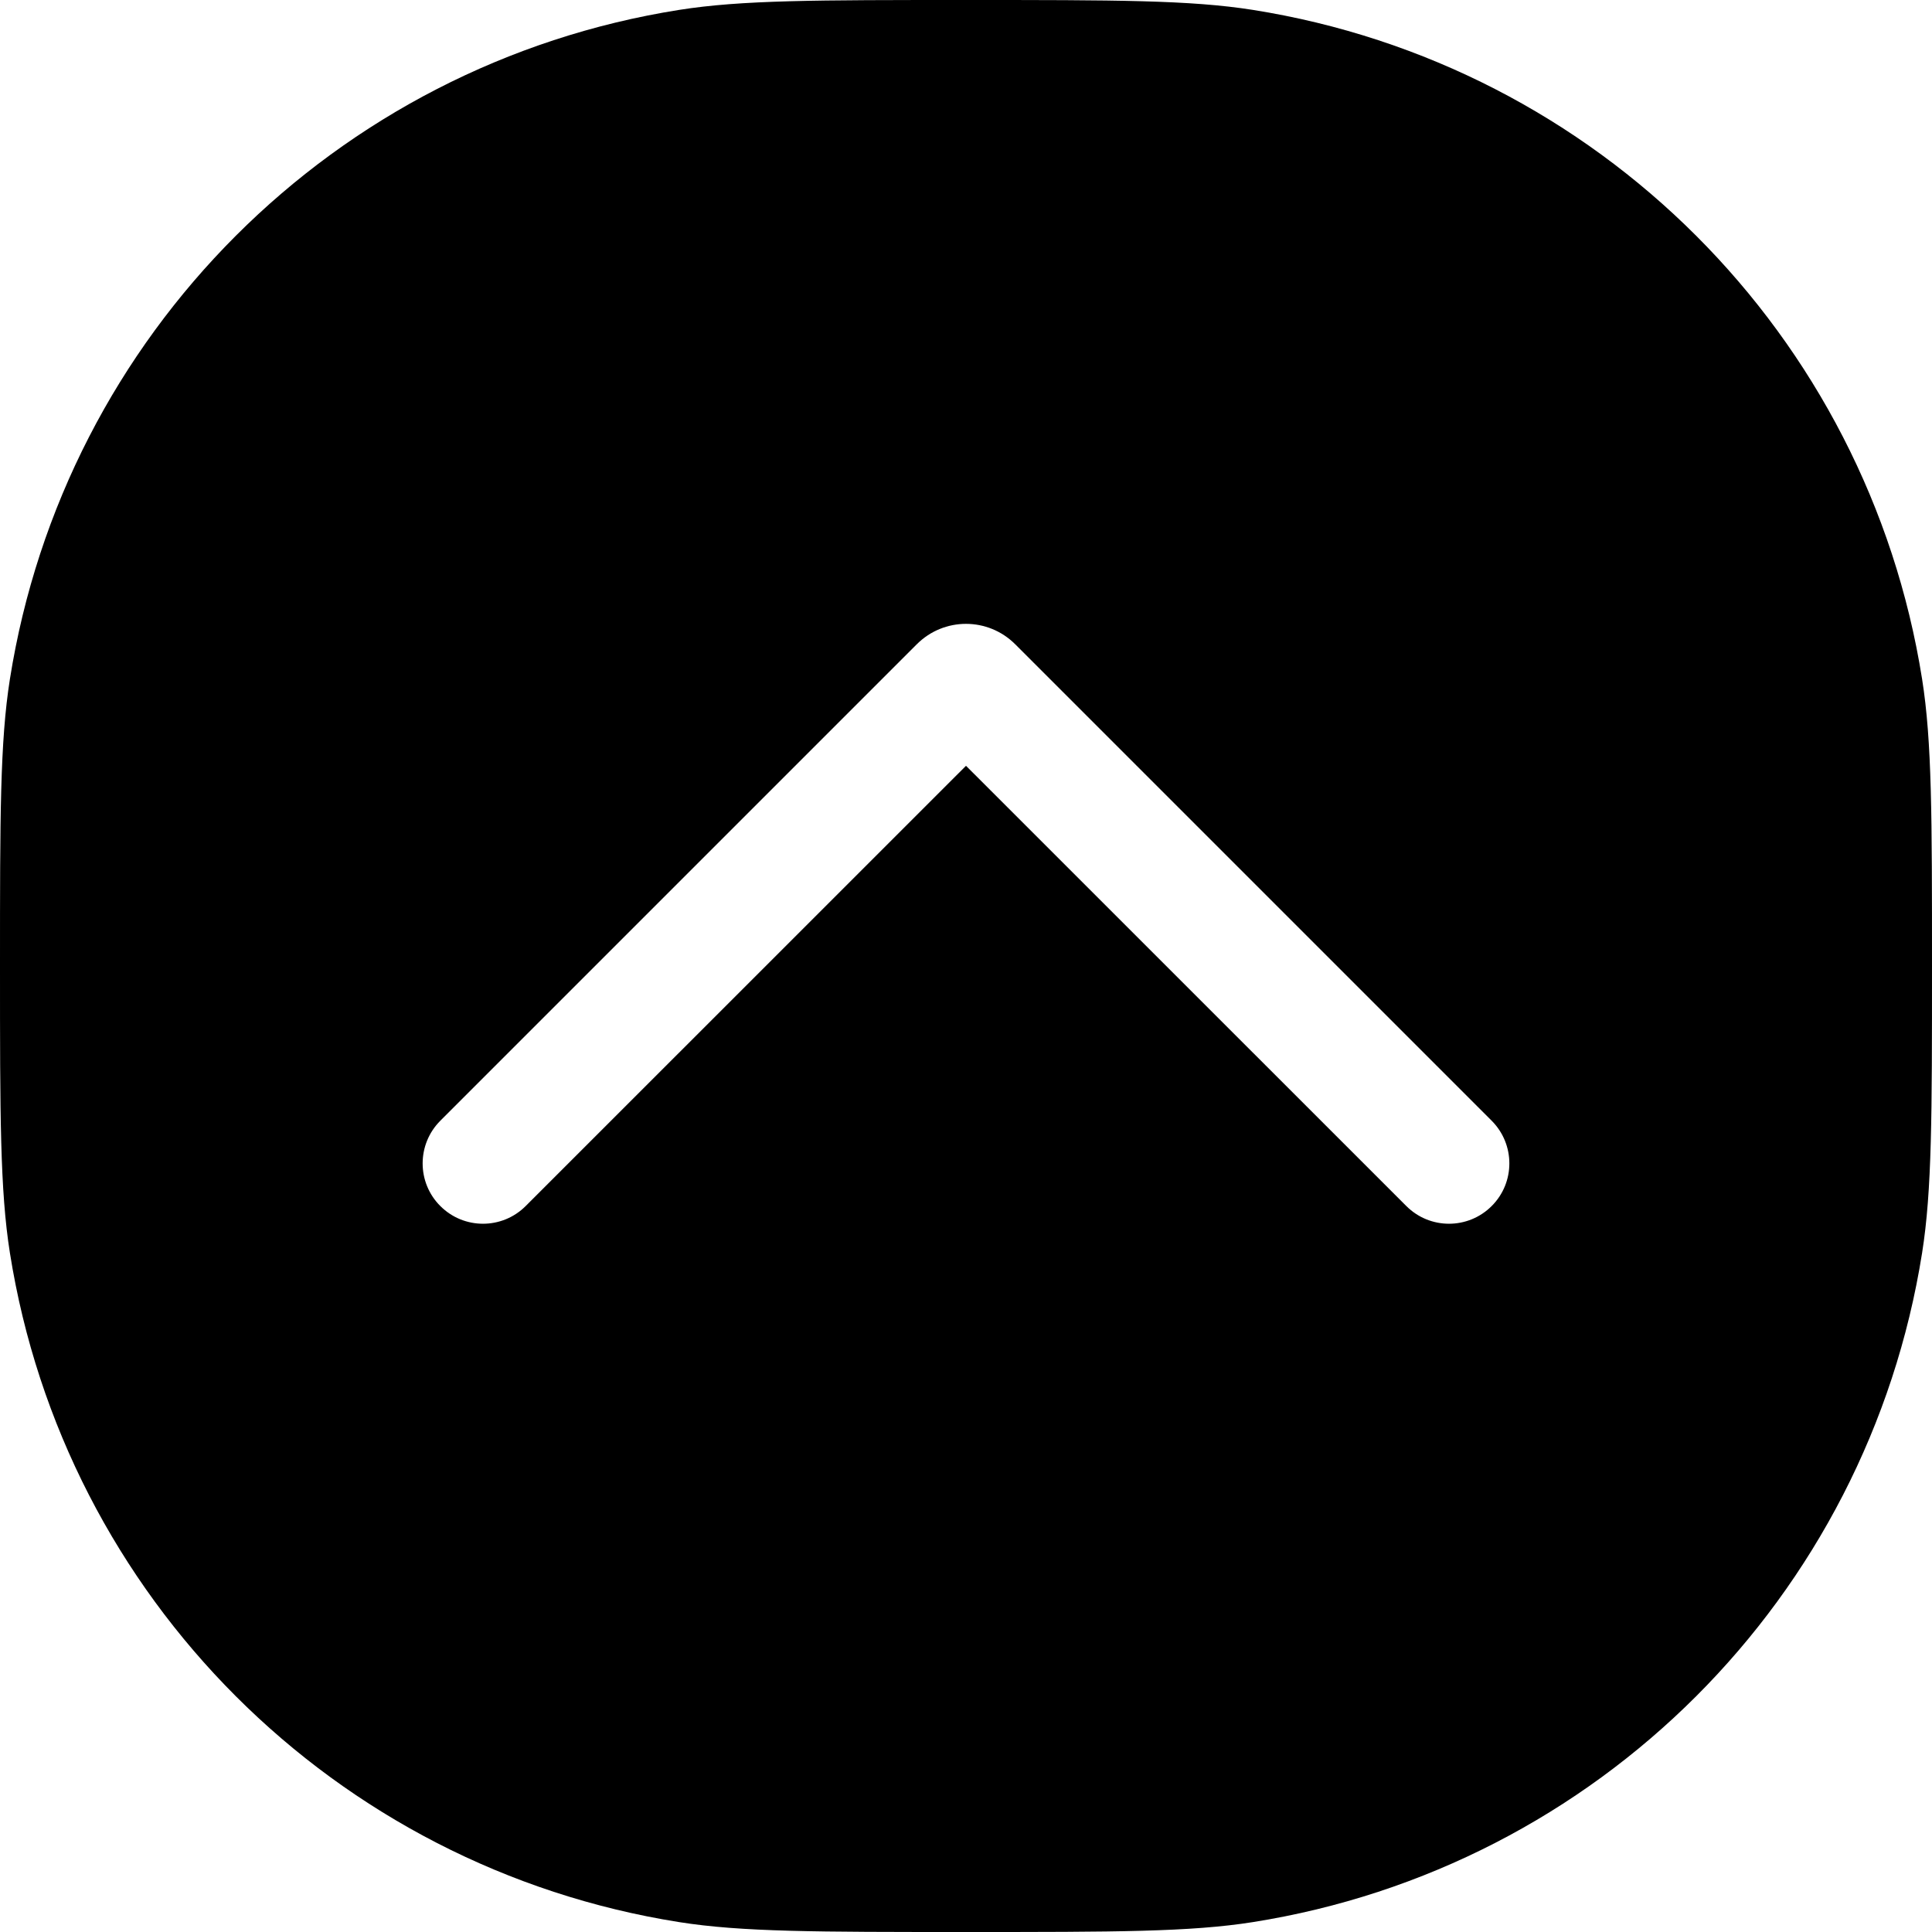 <svg width="24" height="24" viewBox="0 0 24 24" fill="none" xmlns="http://www.w3.org/2000/svg">
<path fill-rule="evenodd" clip-rule="evenodd" d="M0.123 15.564C0 14.787 0 13.858 0 12C0 10.142 0 9.213 0.123 8.436C0.801 4.157 4.157 0.801 8.436 0.123C9.213 0 10.142 0 12 0C13.858 0 14.787 0 15.564 0.123C19.843 0.801 23.199 4.157 23.877 8.436C24 9.213 24 10.142 24 12C24 13.858 24 14.787 23.877 15.564C23.199 19.843 19.843 23.199 15.564 23.877C14.787 24 13.858 24 12 24C10.142 24 9.213 24 8.436 23.877C4.157 23.199 0.801 19.843 0.123 15.564ZM5.47 13.922L11.388 8.004C11.726 7.665 12.274 7.665 12.612 8.004L18.53 13.922C18.823 14.215 18.823 14.69 18.53 14.982C18.237 15.275 17.763 15.275 17.47 14.982L12 9.513L6.53 14.982C6.237 15.275 5.763 15.275 5.47 14.982C5.177 14.69 5.177 14.215 5.47 13.922Z" fill="black"/>
</svg>
